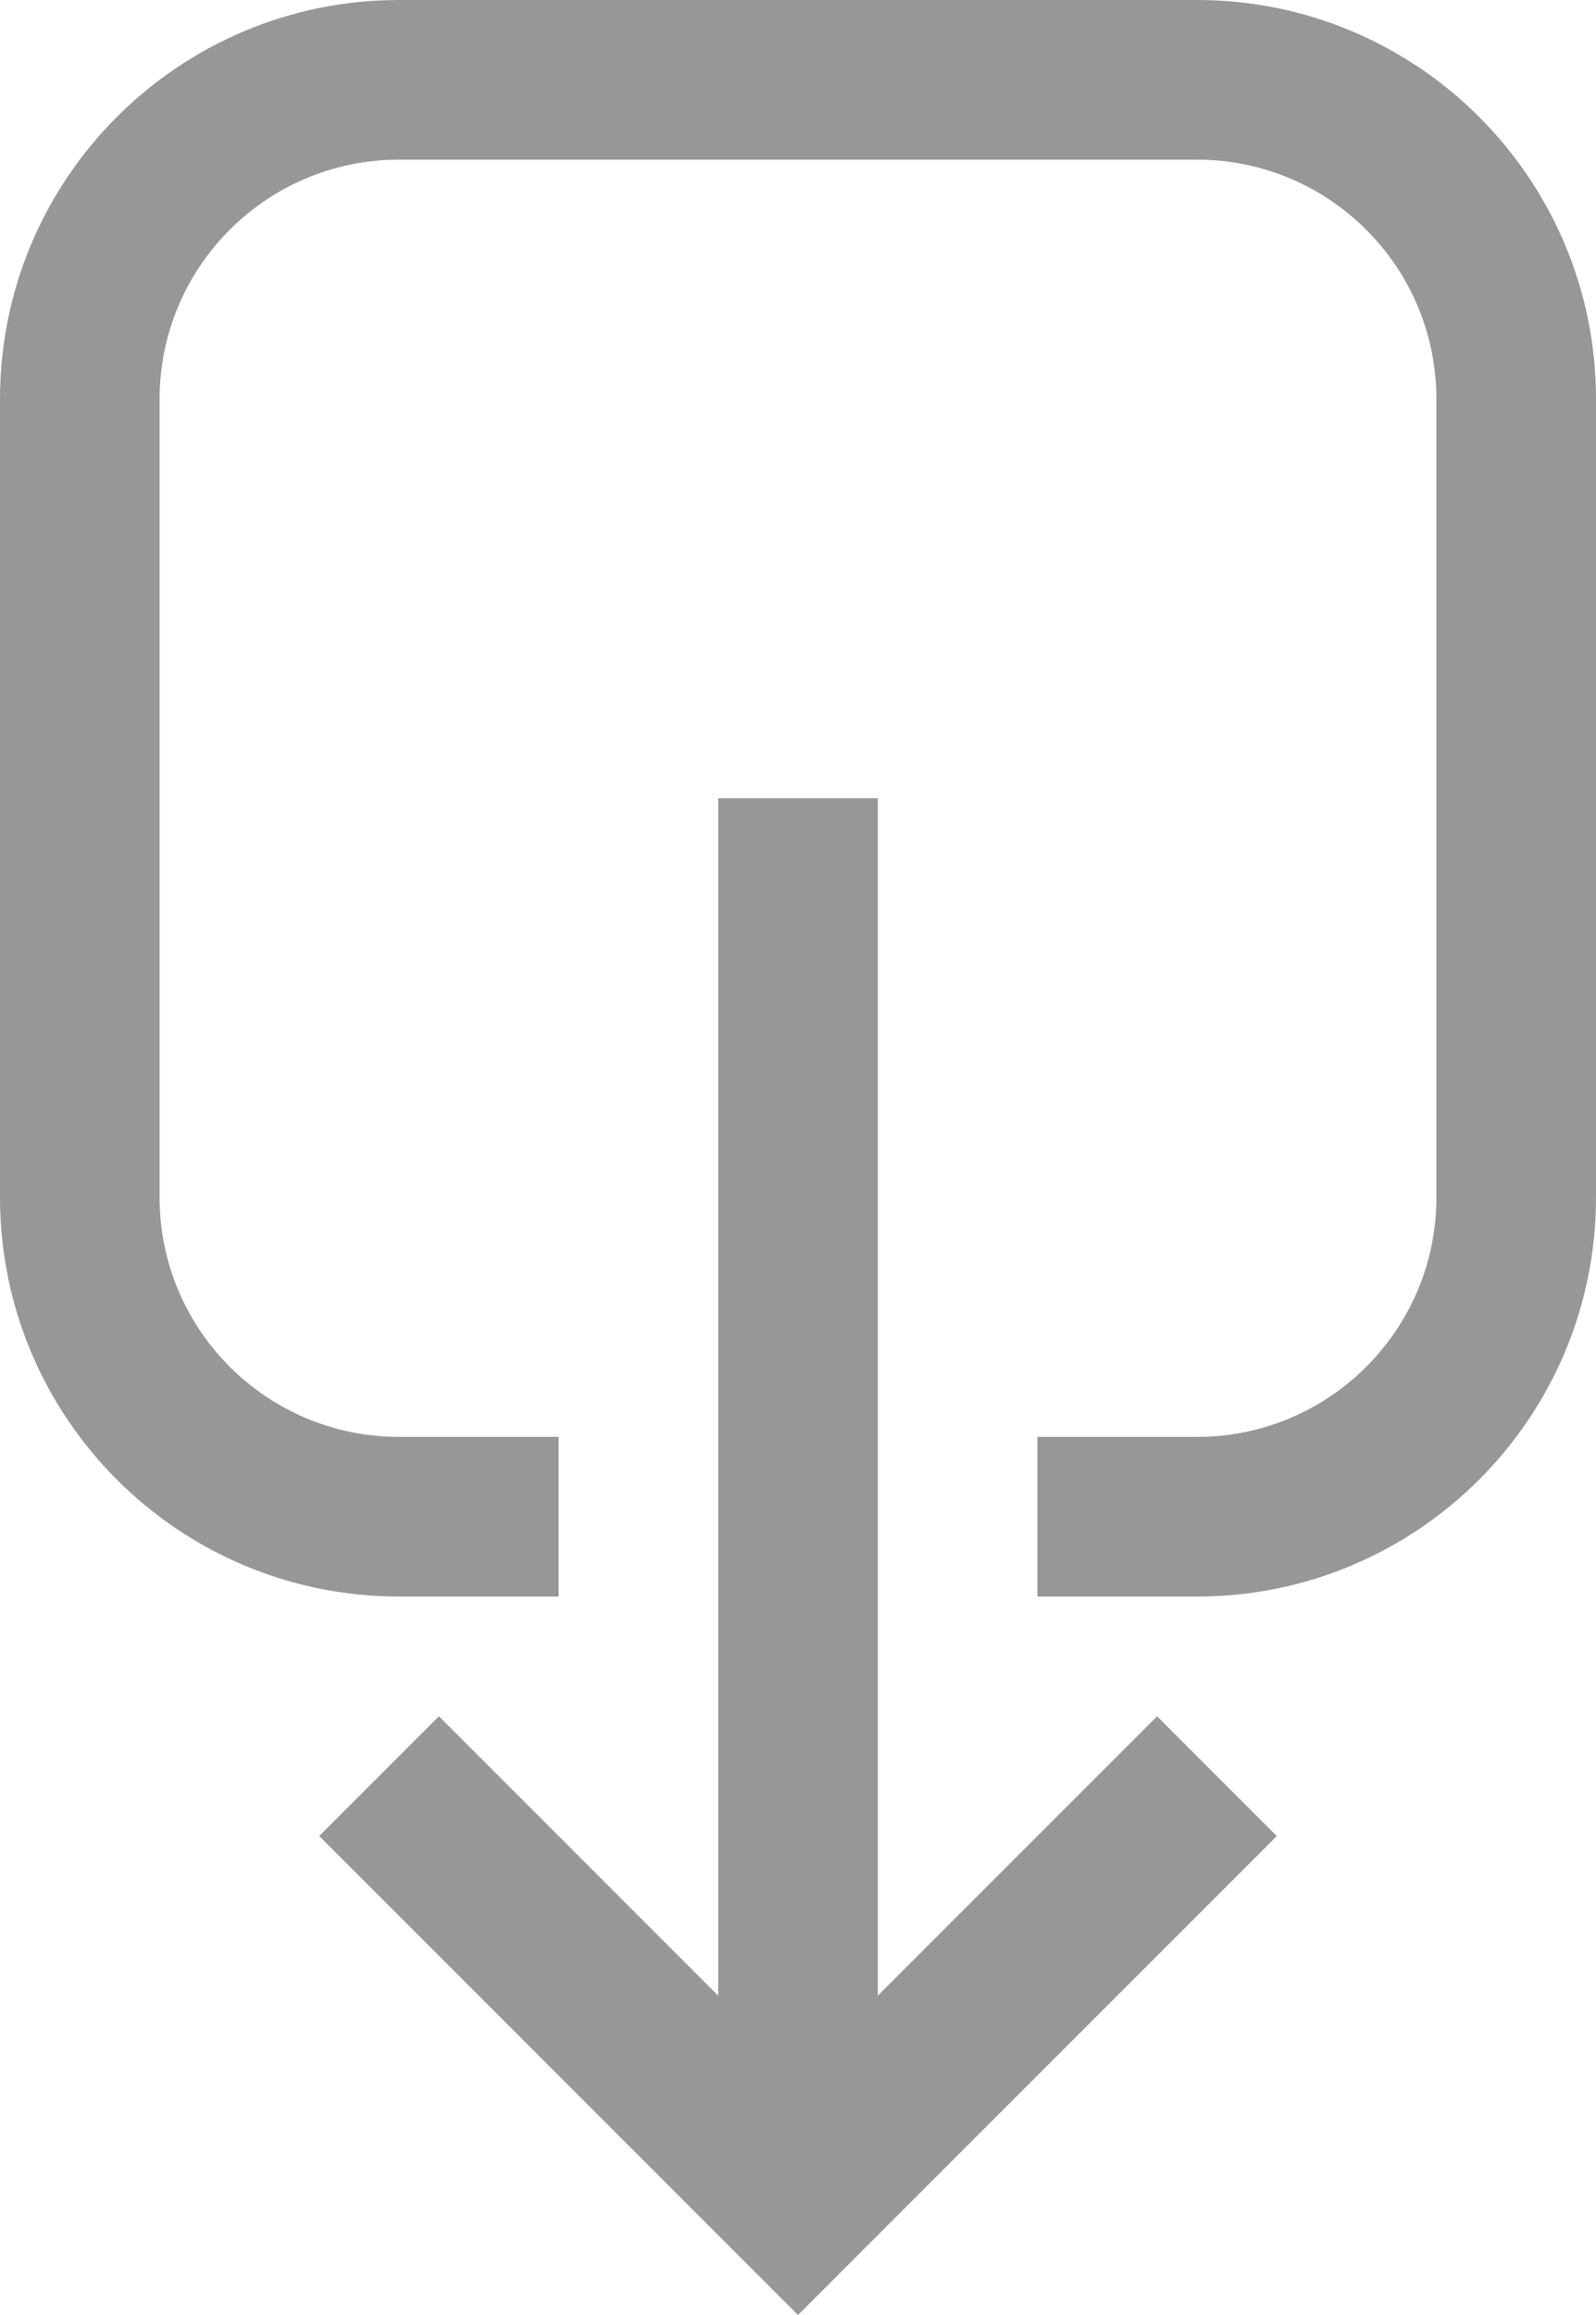 <?xml version="1.0" encoding="UTF-8"?>
<svg width="20px" height="29px" viewBox="0 0 20 29" version="1.1" xmlns="http://www.w3.org/2000/svg">
    <!-- Generator: Sketch 52.6 (67491) - http://www.bohemiancoding.com/sketch -->
    <title>Untitled</title>
    <desc>Created with Sketch.</desc>
    <g id="download" stroke="none" stroke-width="1" fill="none" fill-rule="evenodd">
        <path d="M7,18 L7,20 L5,20 C2.239,20 3.38176876e-16,17.761 0,15 L0,5 C-3.38176876e-16,2.239 2.239,5.07265313e-16 5,0 L15,0 C17.761,-5.07265313e-16 20,2.239 20,5 L20,15 C20,17.761 17.761,20 15,20 L13,20 L13,18 L15,18 C16.657,18 18,16.657 18,15 L18,5 C18,3.343 16.657,2 15,2 L5,2 C3.343,2 2,3.343 2,5 L2,15 C2,16.657 3.343,18 5,18 L7,18 Z M11,25 L14.5,21.5 L16,23 L10,29 L4,23 L5.5,21.5 L9,25 L9,10 L11,10 L11,25 Z" id="Shape" fill="#979797" fill-rule="nonzero"></path>
    </g>
</svg>